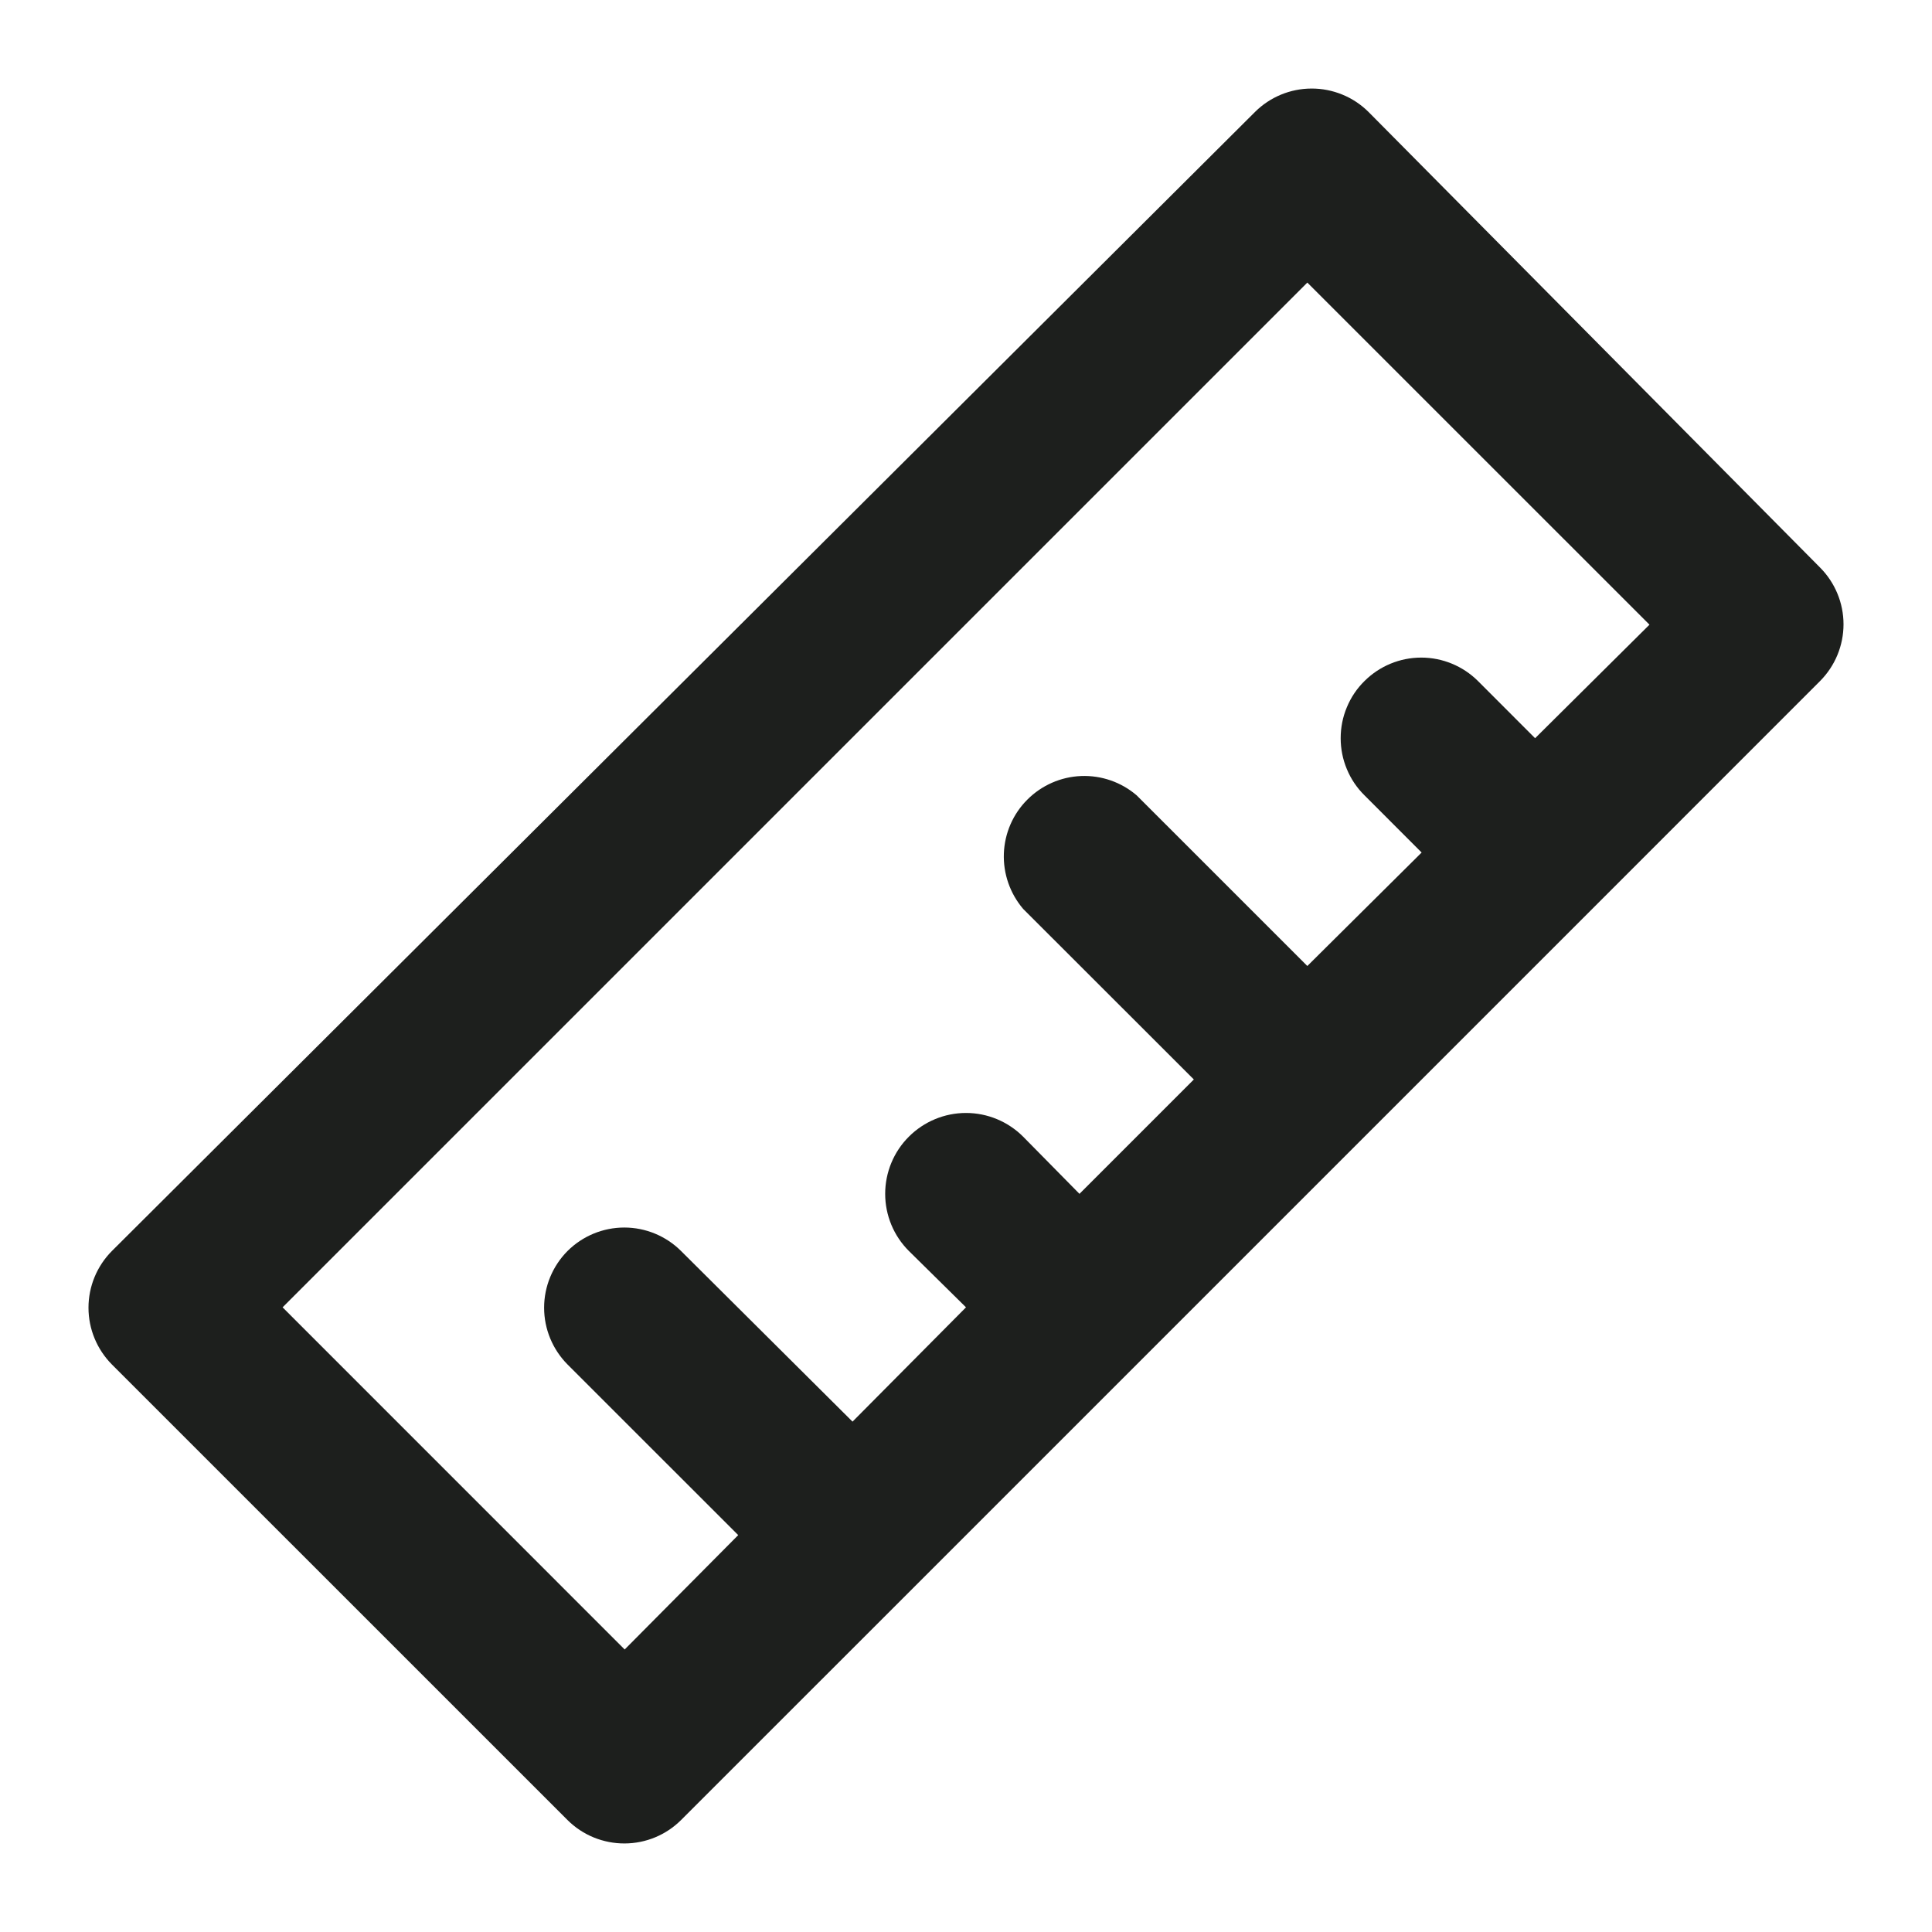 <svg width="30" height="30" viewBox="0 0 30 30" fill="none" xmlns="http://www.w3.org/2000/svg">
<g id="Ruler">
<path id="Vector" d="M28.262 8.813L21.25 1.738C21.133 1.622 20.995 1.53 20.842 1.468C20.69 1.406 20.527 1.374 20.363 1.375C20.035 1.376 19.72 1.507 19.488 1.738L1.738 19.425C1.505 19.659 1.374 19.976 1.374 20.306C1.374 20.637 1.505 20.953 1.738 21.188L8.813 28.262C8.929 28.378 9.068 28.47 9.22 28.532C9.372 28.594 9.536 28.626 9.7 28.625C10.028 28.624 10.342 28.494 10.575 28.262L14.113 24.725L24.725 14.113L28.262 10.575C28.495 10.341 28.626 10.024 28.626 9.694C28.626 9.364 28.495 9.047 28.262 8.813ZM23.837 11.463L22.95 10.575C22.716 10.342 22.399 10.211 22.069 10.211C21.738 10.211 21.422 10.342 21.188 10.575C21.07 10.691 20.977 10.829 20.914 10.982C20.85 11.134 20.818 11.297 20.818 11.463C20.818 11.627 20.85 11.791 20.914 11.943C20.977 12.096 21.07 12.234 21.188 12.35L22.075 13.238L20.3 15L17.65 12.35C17.411 12.145 17.103 12.038 16.789 12.05C16.474 12.062 16.176 12.193 15.953 12.416C15.73 12.638 15.6 12.937 15.588 13.251C15.576 13.566 15.683 13.873 15.887 14.113L18.538 16.762L16.762 18.538L15.887 17.65C15.652 17.415 15.333 17.282 15 17.282C14.667 17.282 14.348 17.415 14.113 17.65C13.877 17.885 13.745 18.205 13.745 18.538C13.745 18.87 13.877 19.19 14.113 19.425L15 20.3L13.238 22.075L10.575 19.425C10.341 19.192 10.024 19.061 9.694 19.061C9.364 19.061 9.047 19.192 8.813 19.425C8.58 19.659 8.449 19.976 8.449 20.306C8.449 20.637 8.58 20.953 8.813 21.188L11.463 23.837L9.7 25.613L4.388 20.3L20.3 4.388L25.613 9.7L23.837 11.463Z" fill="#1D1F1D"/>
</g>
</svg>
